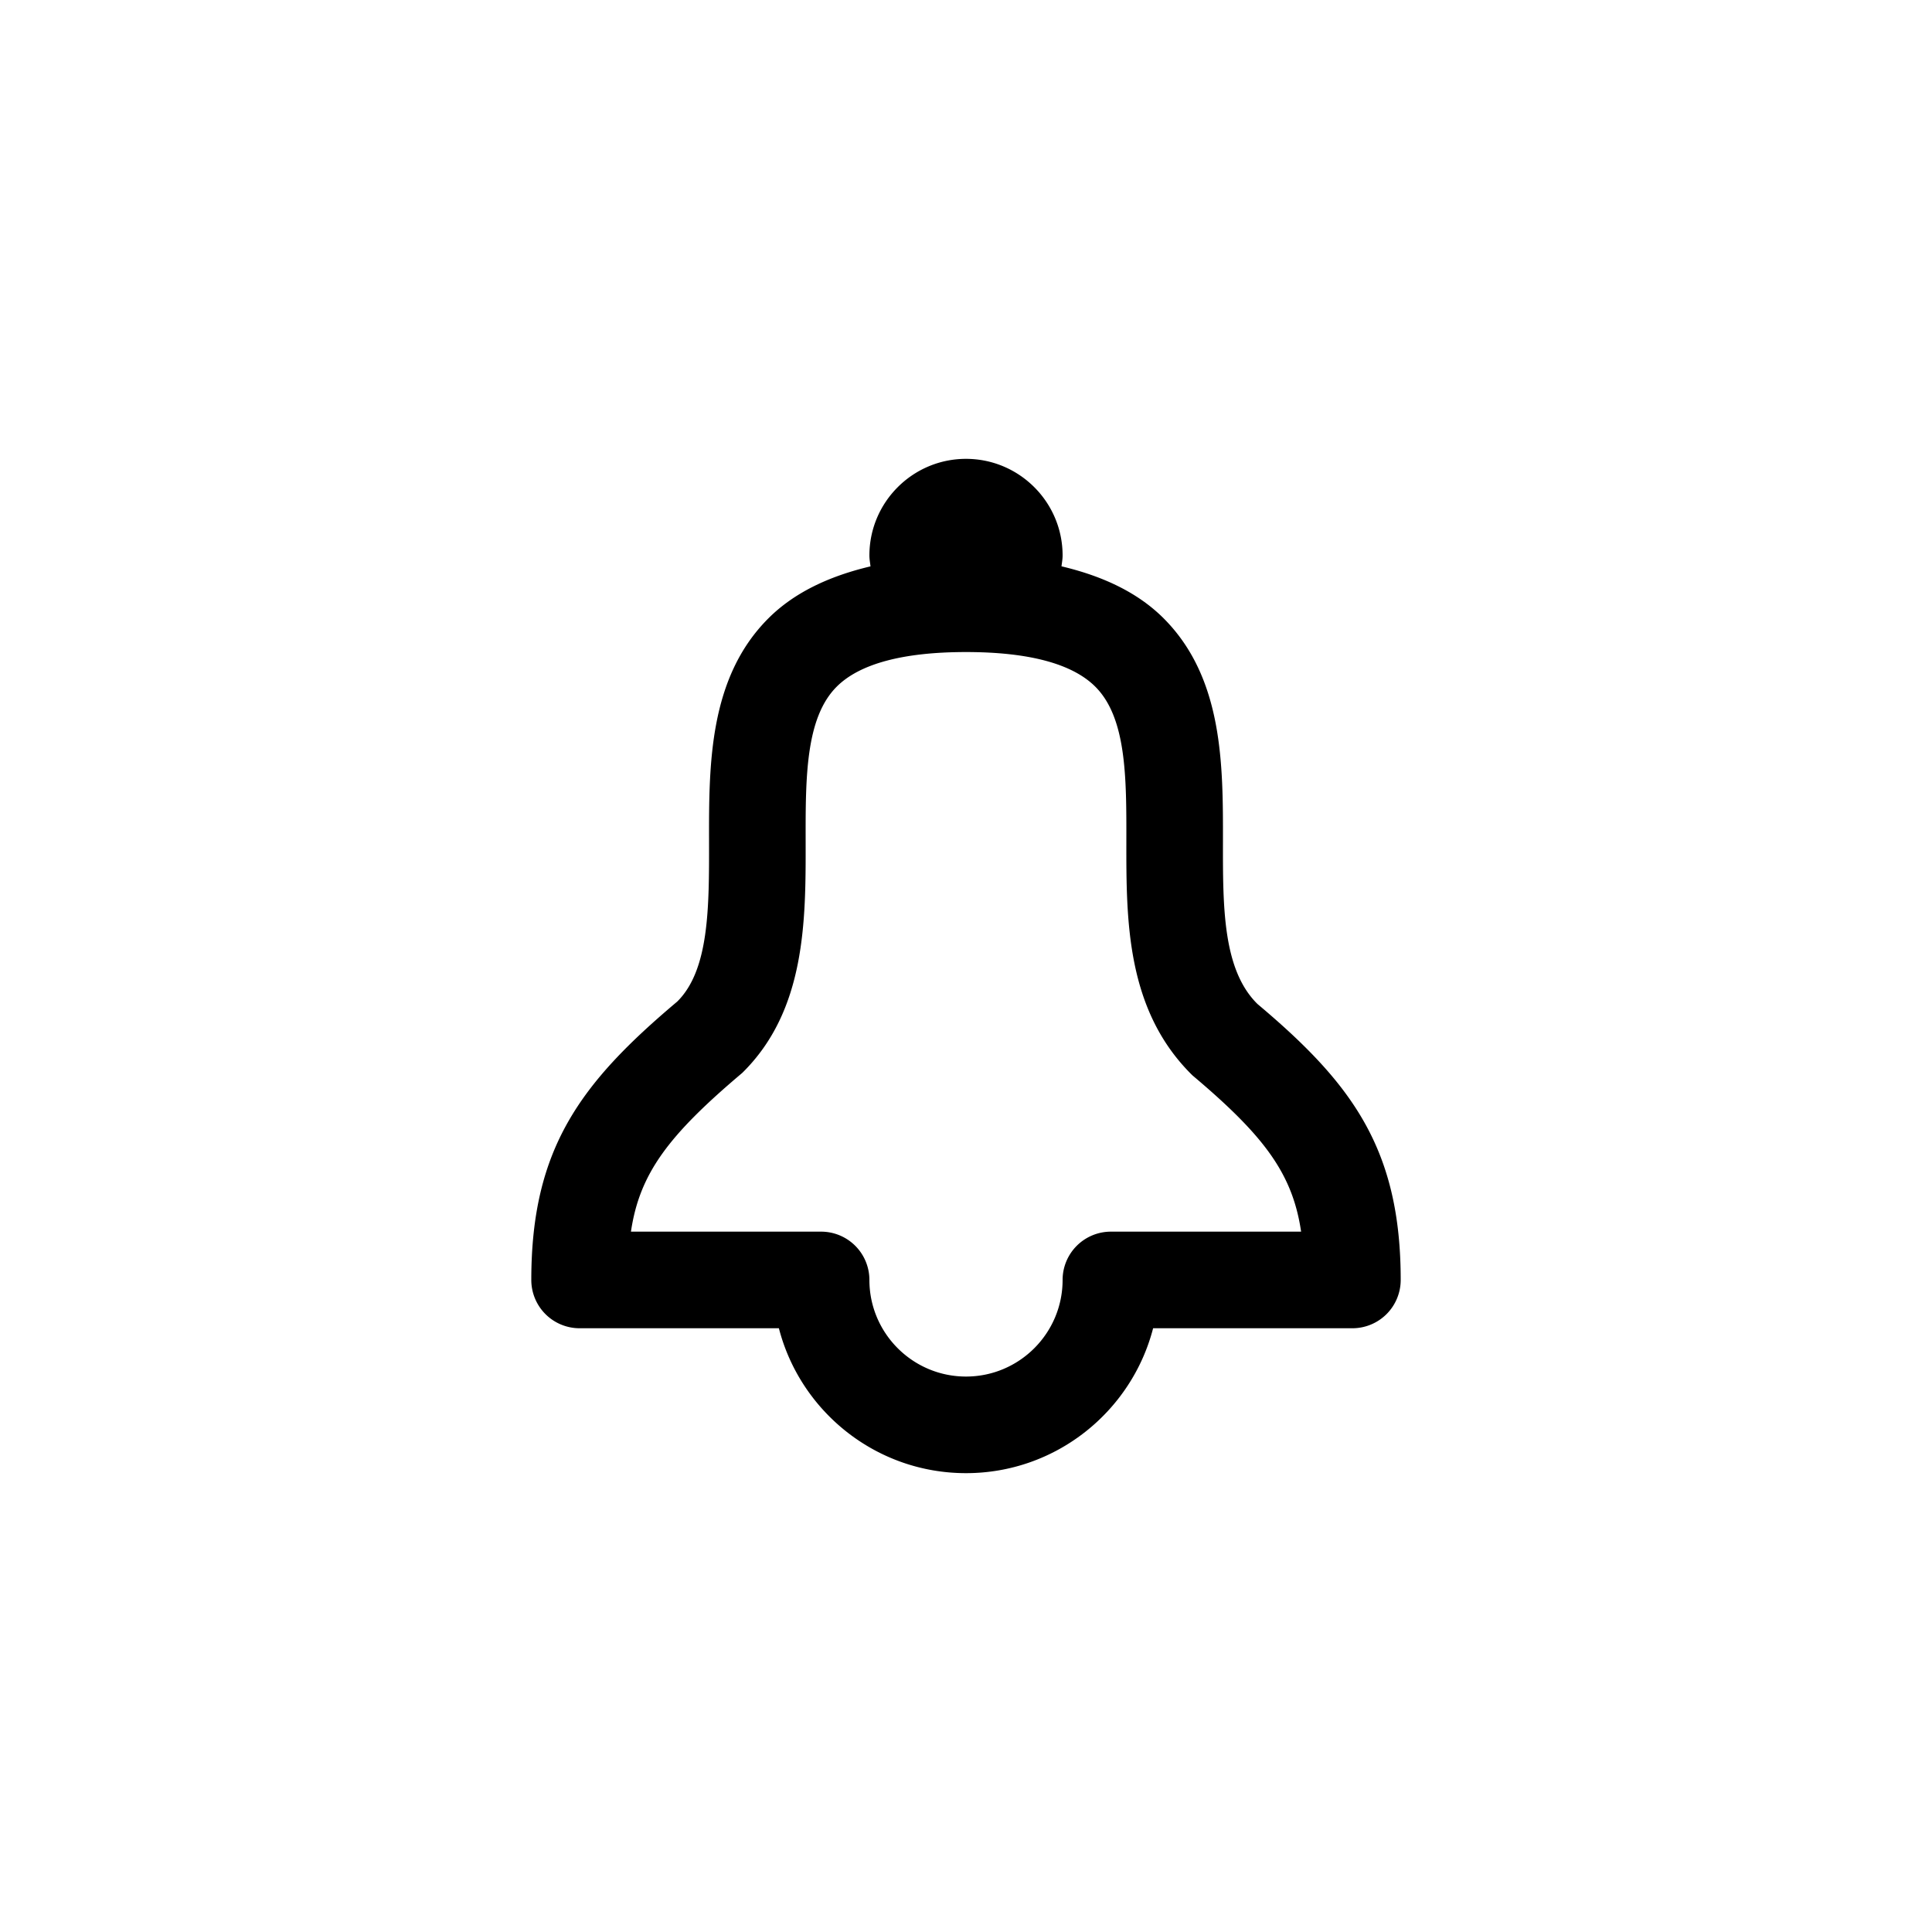 <svg xmlns="http://www.w3.org/2000/svg" viewBox="0 0 40 40">
    <path d="M26.035 20.787c-.719-.708-.717-2-.715-3.369.002-1.584.005-3.38-1.226-4.614-.526-.527-1.241-.871-2.117-1.079.009-.074.023-.148.023-.225 0-1.103-.897-2-2-2s-2 .897-2 2c0 .077.014.151.023.226-.875.207-1.591.552-2.117 1.079-1.231 1.233-1.229 3.029-1.226 4.614.002 1.369.004 2.661-.658 3.317C12.018 22.424 11 23.779 11 26.5a1 1 0 0 0 1 1h4.126c.445 1.724 2.013 3 3.874 3s3.428-1.276 3.874-3H28a1 1 0 0 0 1-1c0-2.721-1.018-4.076-2.965-5.713zM23 25.5a1 1 0 0 0-1 1c0 1.103-.897 2-2 2s-2-.897-2-2a1 1 0 0 0-1-1h-3.937c.178-1.204.775-1.995 2.305-3.287 1.318-1.296 1.315-3.156 1.312-4.797-.002-1.312-.004-2.551.642-3.198.475-.476 1.377-.718 2.678-.718s2.203.242 2.678.718c.646.646.644 1.886.642 3.198-.002 1.641-.005 3.501 1.369 4.849 1.484 1.25 2.072 2.033 2.249 3.235H23z"/>
</svg>
